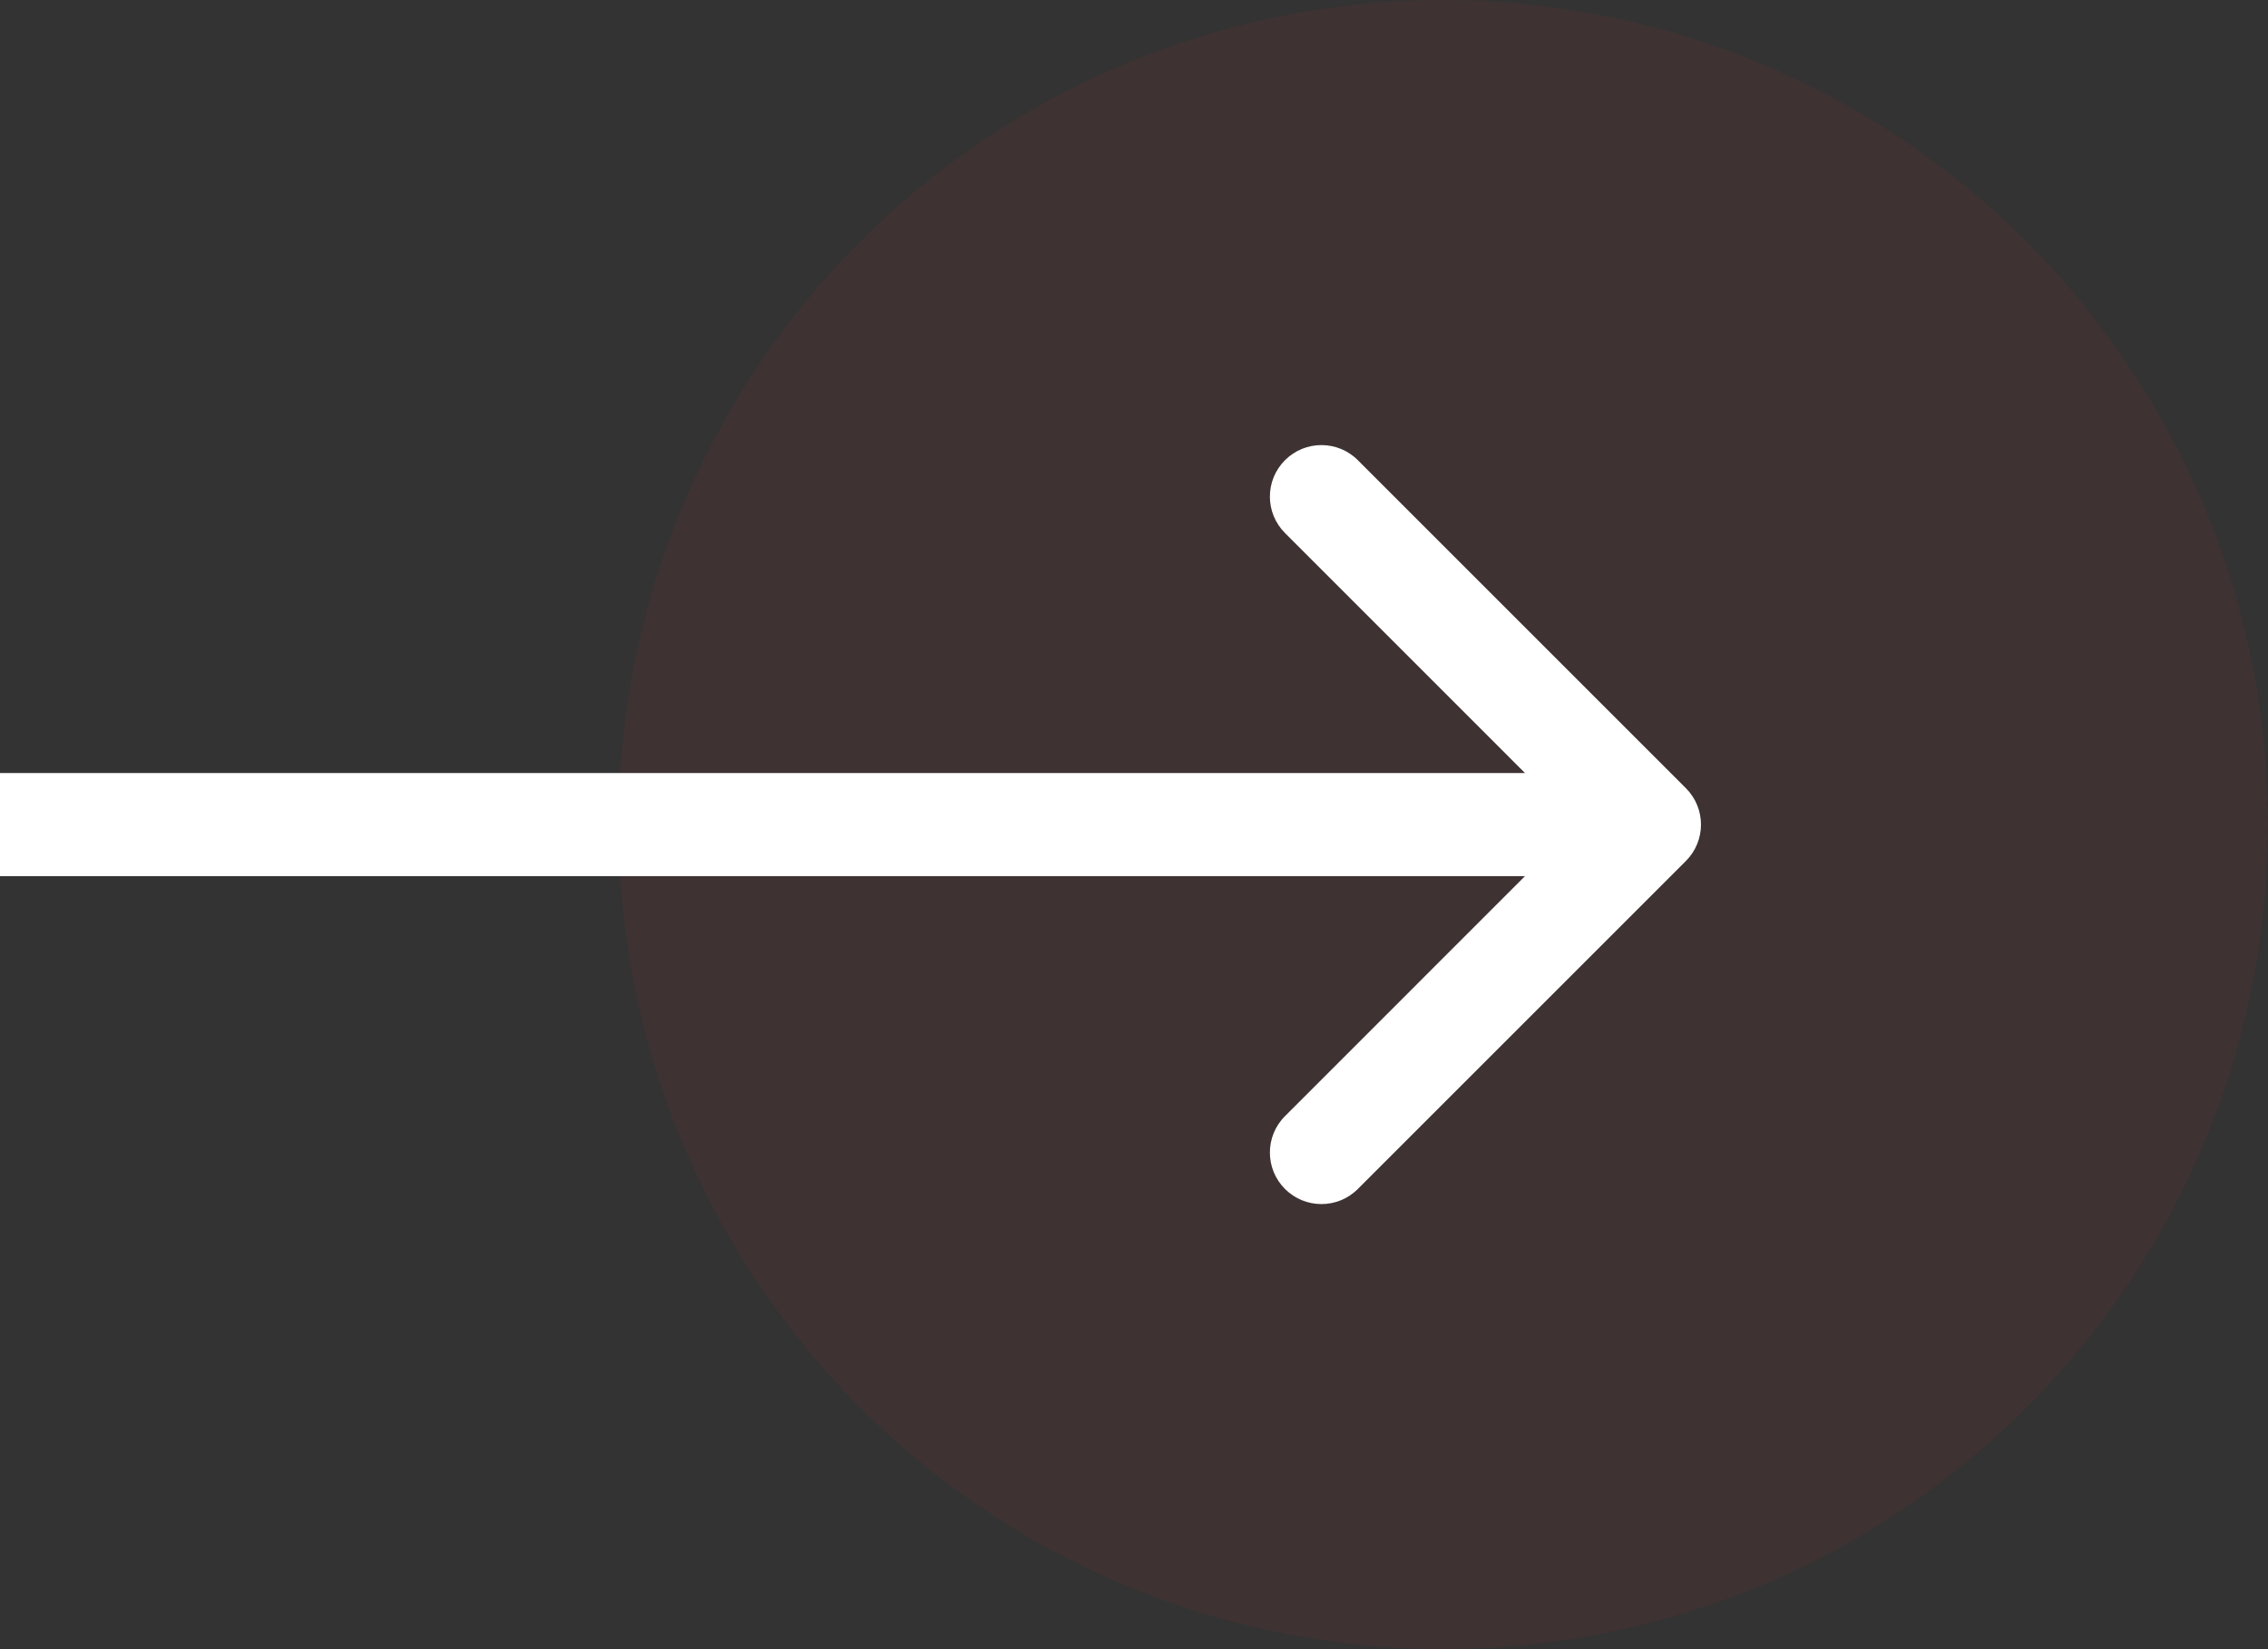 <svg width="33" height="24" viewBox="0 0 33 24" fill="none" xmlns="http://www.w3.org/2000/svg">
<rect x="0" y="0" width="33" height="24" fill="#333333" stroke="none"/>
<circle cx="21" cy="12" r="12" fill="#C6272C" fill-opacity="0.08"/>
<path d="M24.53 12.53C24.823 12.237 24.823 11.763 24.53 11.47L19.757 6.697C19.465 6.404 18.99 6.404 18.697 6.697C18.404 6.99 18.404 7.464 18.697 7.757L22.939 12L18.697 16.243C18.404 16.535 18.404 17.01 18.697 17.303C18.99 17.596 19.465 17.596 19.757 17.303L24.53 12.53ZM-6.55671e-08 12.75L24 12.75L24 11.25L6.55671e-08 11.25L-6.55671e-08 12.75Z" fill="white"/>
</svg>
